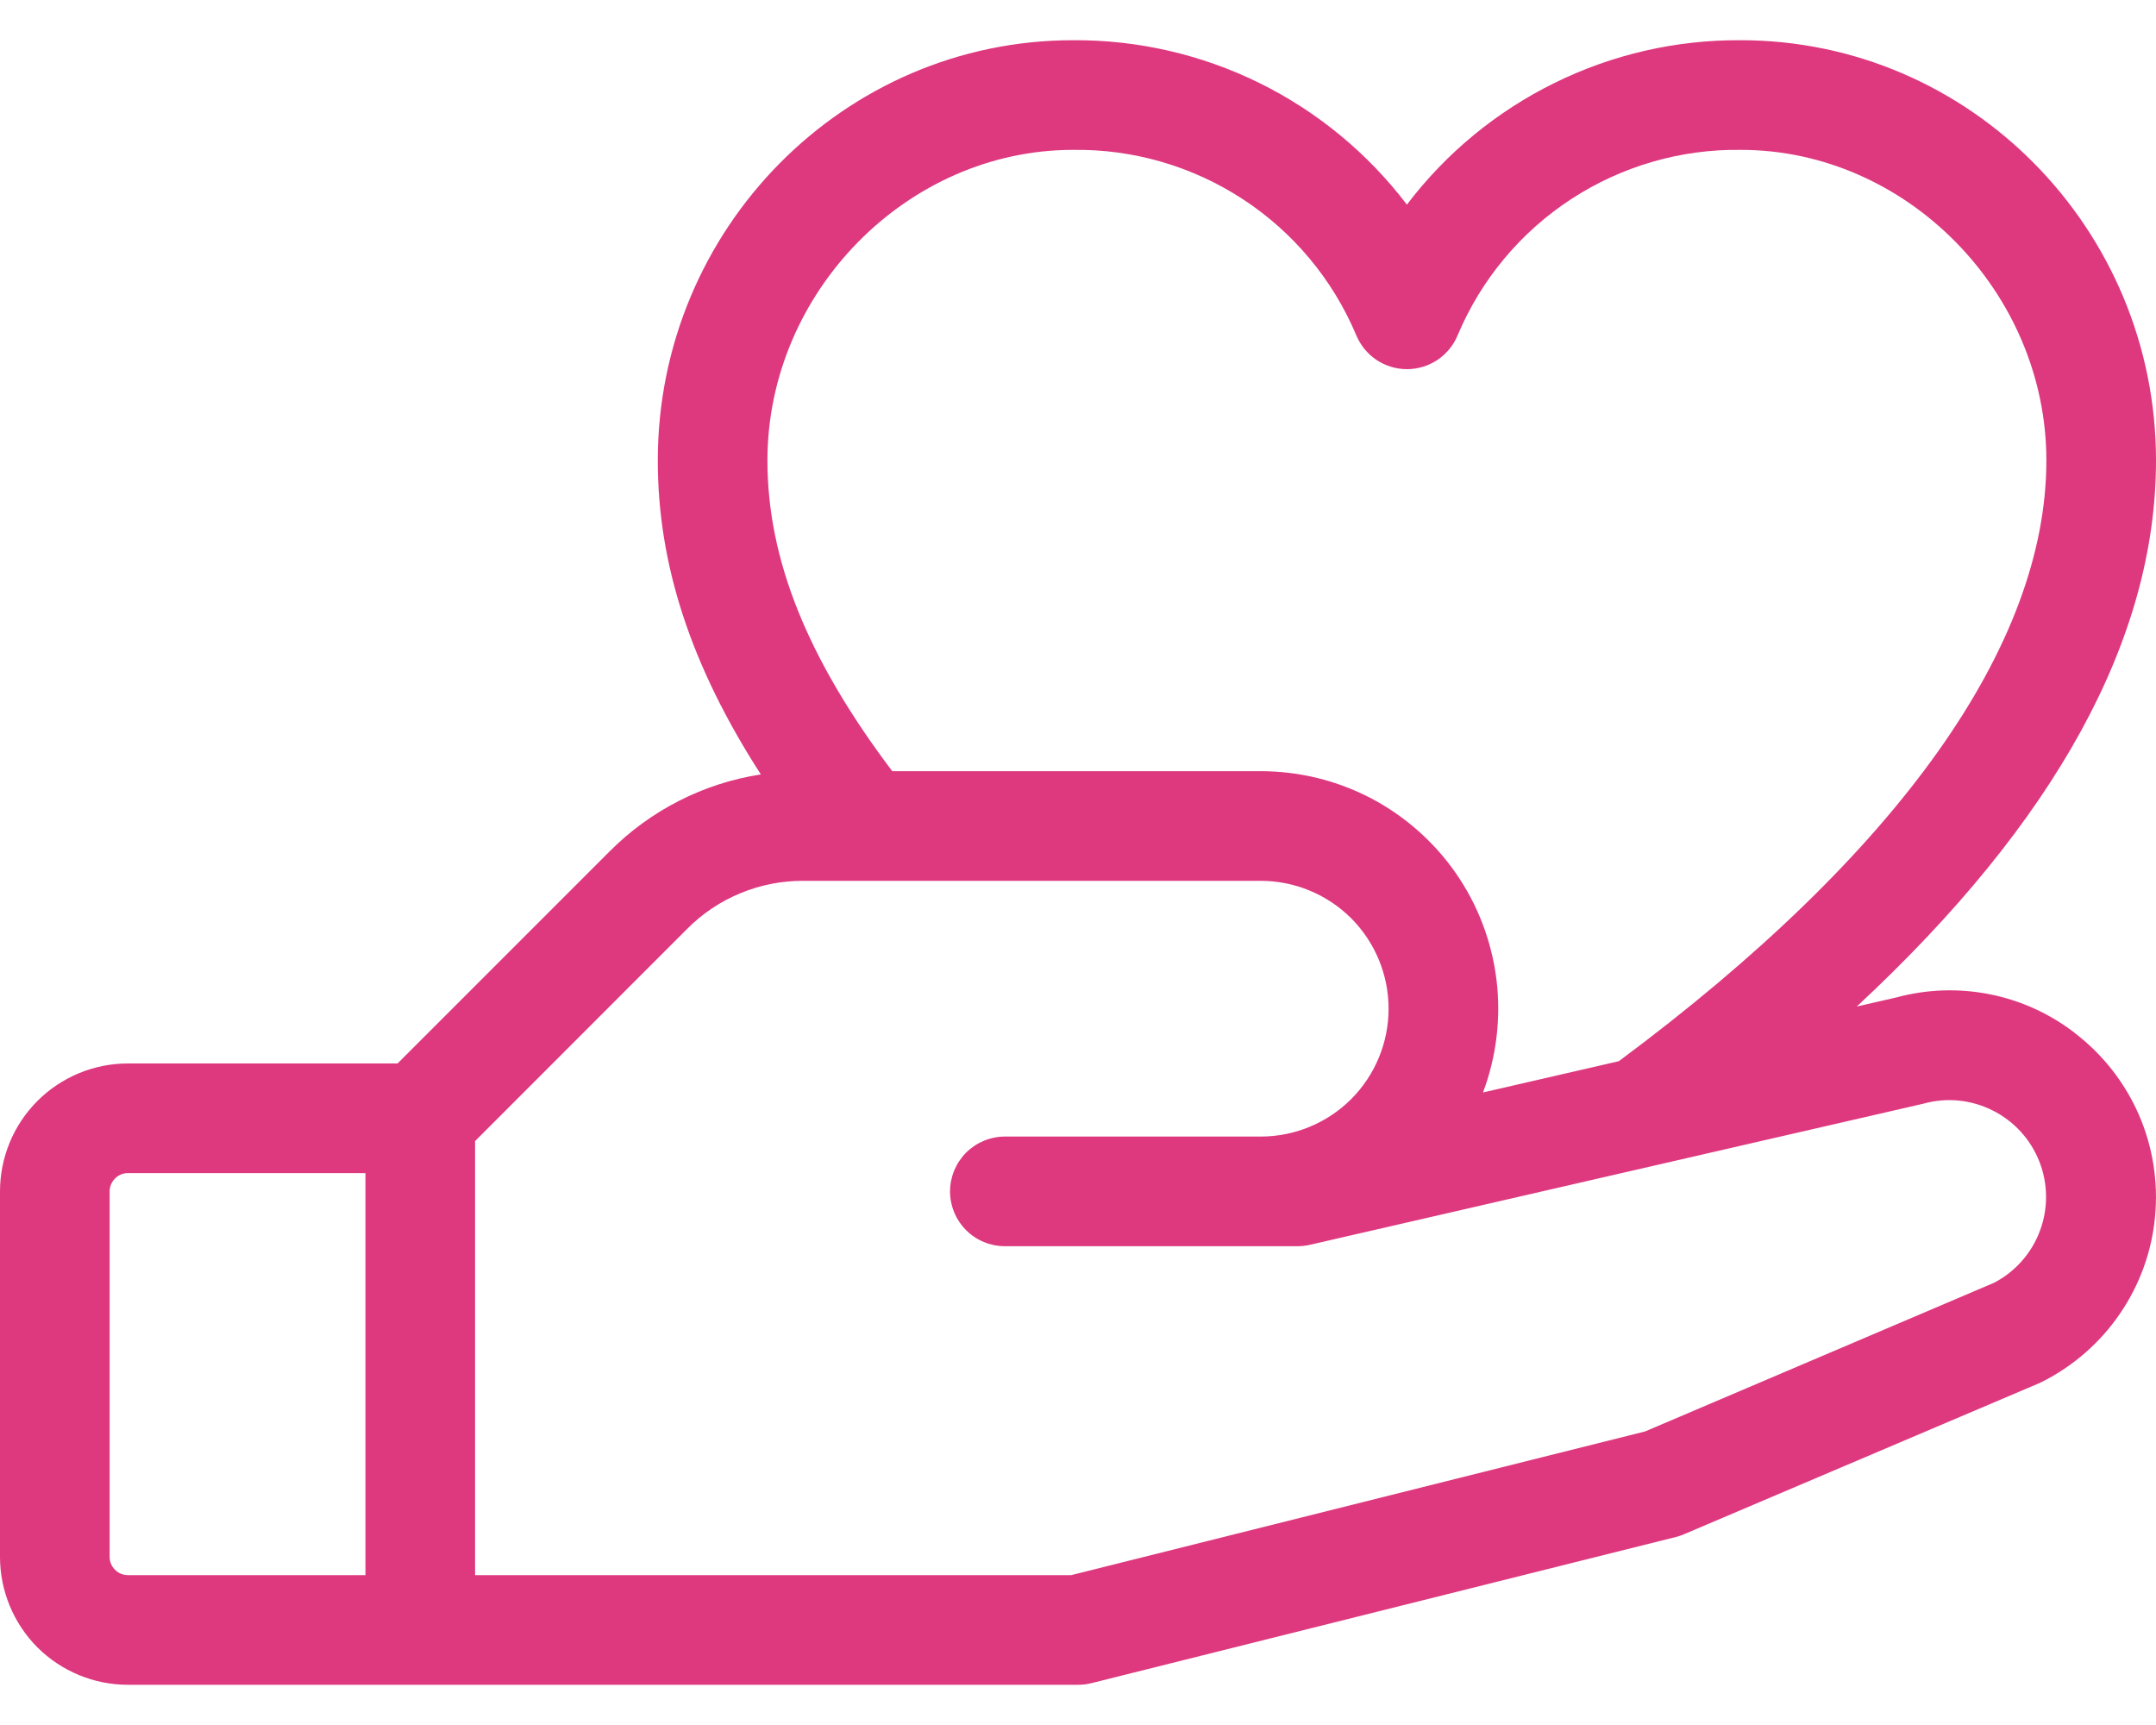 <svg width="20" height="16" viewBox="0 0 20 16" fill="none" xmlns="http://www.w3.org/2000/svg">
<path d="M19.247 9.581C19.015 9.402 18.745 9.279 18.457 9.222C18.17 9.165 17.873 9.175 17.59 9.252L17.224 9.336C19.068 7.623 20 5.925 20 4.271C20 2.122 18.272 0.373 16.147 0.373C15.548 0.369 14.956 0.505 14.419 0.77C13.881 1.035 13.413 1.421 13.051 1.898C12.688 1.421 12.22 1.035 11.683 0.77C11.145 0.505 10.553 0.369 9.954 0.373C7.83 0.373 6.102 2.122 6.102 4.271C6.102 5.236 6.409 6.177 7.058 7.183C6.526 7.265 6.034 7.516 5.655 7.897L3.688 9.864H1.186C0.872 9.864 0.57 9.989 0.347 10.212C0.125 10.434 0 10.736 0 11.051V14.441C0 14.755 0.125 15.057 0.347 15.28C0.57 15.502 0.872 15.627 1.186 15.627H10C10.042 15.627 10.083 15.622 10.124 15.612L15.547 14.256C15.573 14.249 15.598 14.241 15.623 14.23L18.913 12.831L18.941 12.818C19.231 12.672 19.48 12.456 19.664 12.187C19.848 11.919 19.961 11.609 19.991 11.285C20.022 10.961 19.97 10.635 19.84 10.337C19.709 10.039 19.506 9.78 19.247 9.582V9.581ZM9.954 1.39C10.513 1.382 11.062 1.542 11.53 1.848C11.998 2.154 12.364 2.593 12.581 3.109C12.62 3.202 12.685 3.282 12.768 3.338C12.852 3.394 12.951 3.424 13.052 3.424C13.152 3.424 13.251 3.394 13.335 3.338C13.418 3.282 13.484 3.202 13.522 3.109C13.739 2.593 14.105 2.154 14.573 1.848C15.041 1.542 15.59 1.382 16.149 1.39C17.684 1.39 18.983 2.709 18.983 4.271C18.983 5.986 17.612 7.915 15.017 9.843L13.757 10.133C13.882 9.8 13.925 9.441 13.882 9.087C13.838 8.733 13.71 8.395 13.507 8.102C13.304 7.809 13.033 7.57 12.718 7.404C12.402 7.239 12.051 7.153 11.695 7.153H8.277C7.488 6.108 7.119 5.187 7.119 4.271C7.119 2.709 8.417 1.39 9.954 1.39ZM1.017 14.441V11.051C1.017 11.006 1.035 10.963 1.067 10.931C1.098 10.899 1.141 10.881 1.186 10.881H3.39V14.61H1.186C1.141 14.61 1.098 14.592 1.067 14.56C1.035 14.529 1.017 14.486 1.017 14.441ZM18.498 11.898L15.261 13.277L9.937 14.61H4.407V10.584L6.374 8.616C6.515 8.474 6.683 8.361 6.868 8.285C7.053 8.208 7.252 8.169 7.452 8.17H11.695C12.009 8.17 12.311 8.295 12.534 8.517C12.756 8.74 12.881 9.041 12.881 9.356C12.881 9.671 12.756 9.972 12.534 10.195C12.311 10.417 12.009 10.542 11.695 10.542H9.322C9.187 10.542 9.058 10.596 8.962 10.691C8.867 10.787 8.813 10.916 8.813 11.051C8.813 11.186 8.867 11.315 8.962 11.41C9.058 11.506 9.187 11.559 9.322 11.559H12.034C12.072 11.559 12.11 11.555 12.147 11.547L17.825 10.241L17.846 10.236C18.059 10.177 18.287 10.2 18.485 10.3C18.683 10.399 18.837 10.568 18.918 10.774C18.999 10.98 19.001 11.209 18.923 11.417C18.846 11.624 18.694 11.796 18.498 11.898Z" fill="#DE387F"/>
</svg>
